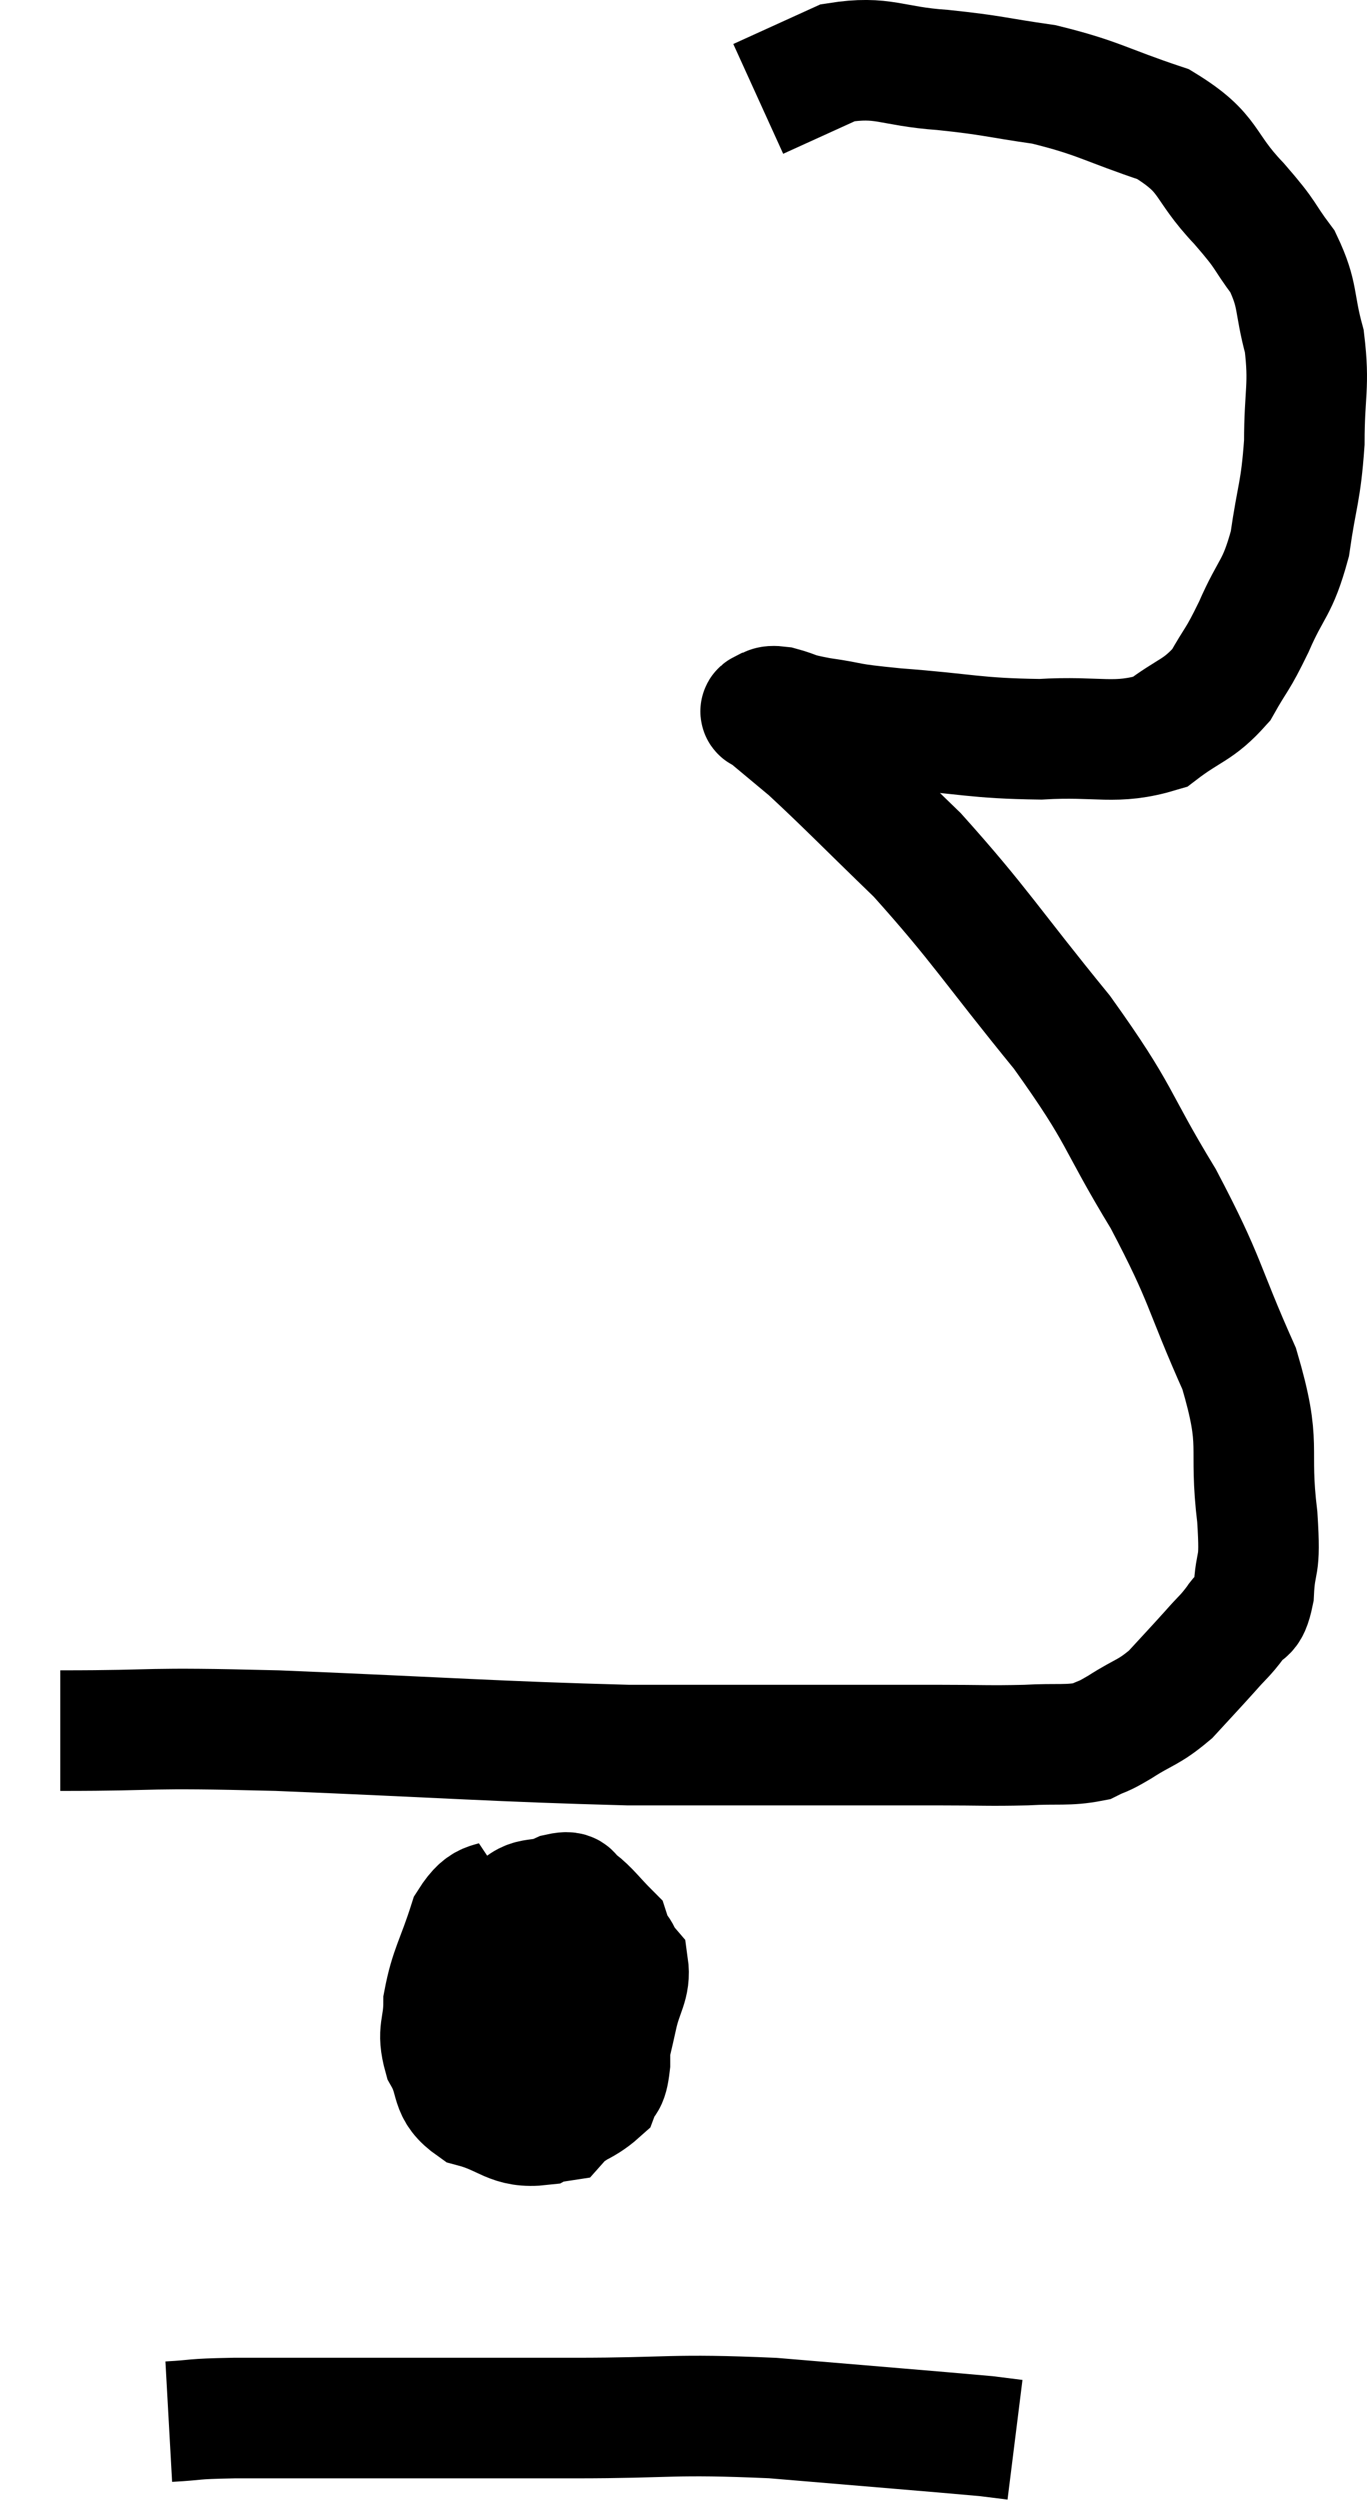 <svg xmlns="http://www.w3.org/2000/svg" viewBox="12.2 3.58 22.68 41.46" width="22.68" height="41.46"><path d="M 13.2 32.28 C 15 32.28, 14.445 32.22, 16.8 32.28 C 19.71 32.4, 20.385 32.46, 22.62 32.52 C 24.18 32.52, 24.45 32.52, 25.74 32.52 C 26.76 32.52, 26.91 32.52, 27.78 32.52 C 28.5 32.52, 28.59 32.535, 29.22 32.52 C 29.76 32.49, 29.91 32.535, 30.3 32.46 C 30.54 32.34, 30.45 32.415, 30.78 32.22 C 31.2 31.95, 31.245 31.995, 31.62 31.68 C 31.95 31.32, 32.01 31.26, 32.28 30.96 C 32.49 30.72, 32.52 30.72, 32.7 30.48 C 32.85 30.24, 32.91 30.435, 33 30 C 33.03 29.37, 33.12 29.67, 33.06 28.74 C 32.91 27.51, 33.15 27.6, 32.76 26.28 C 32.13 24.87, 32.235 24.855, 31.5 23.46 C 30.66 22.08, 30.84 22.125, 29.82 20.7 C 28.62 19.23, 28.47 18.93, 27.42 17.76 C 26.52 16.89, 26.25 16.605, 25.62 16.02 C 25.26 15.72, 25.08 15.57, 24.9 15.42 C 24.9 15.42, 24.9 15.42, 24.9 15.42 C 24.9 15.42, 24.915 15.435, 24.9 15.42 C 24.87 15.39, 24.78 15.39, 24.84 15.36 C 24.99 15.33, 24.9 15.27, 25.14 15.3 C 25.47 15.39, 25.32 15.39, 25.8 15.48 C 26.43 15.57, 26.145 15.57, 27.06 15.66 C 28.26 15.75, 28.365 15.825, 29.46 15.84 C 30.45 15.78, 30.69 15.945, 31.44 15.72 C 31.95 15.33, 32.07 15.375, 32.46 14.94 C 32.73 14.46, 32.715 14.565, 33 13.98 C 33.3 13.29, 33.39 13.365, 33.6 12.6 C 33.72 11.76, 33.78 11.76, 33.84 10.92 C 33.84 10.08, 33.93 9.99, 33.84 9.24 C 33.66 8.58, 33.75 8.49, 33.48 7.92 C 33.12 7.44, 33.255 7.53, 32.76 6.96 C 32.13 6.3, 32.31 6.135, 31.5 5.64 C 30.51 5.31, 30.435 5.205, 29.52 4.98 C 28.68 4.86, 28.695 4.83, 27.84 4.74 C 26.97 4.68, 26.865 4.5, 26.1 4.62 C 25.44 4.92, 25.11 5.07, 24.78 5.22 L 24.78 5.22" fill="none" stroke="black" stroke-width="2"></path><path d="M 20.7 34.98 C 20.34 35.22, 20.265 35.01, 19.98 35.46 C 19.77 36.12, 19.665 36.225, 19.56 36.78 C 19.56 37.23, 19.44 37.245, 19.56 37.68 C 19.8 38.1, 19.635 38.235, 20.04 38.52 C 20.61 38.67, 20.655 38.88, 21.18 38.82 C 21.66 38.55, 21.855 38.535, 22.14 38.28 C 22.23 38.04, 22.275 38.19, 22.32 37.8 C 22.32 37.26, 22.32 37.26, 22.32 36.72 C 22.32 36.18, 22.455 36.045, 22.32 35.64 C 22.05 35.37, 21.99 35.265, 21.78 35.1 C 21.63 35.04, 21.75 34.92, 21.48 34.98 C 21.09 35.16, 20.985 34.965, 20.7 35.34 C 20.52 35.91, 20.43 35.925, 20.34 36.48 C 20.34 37.02, 20.295 37.14, 20.34 37.56 C 20.43 37.86, 20.235 37.98, 20.52 38.16 C 21 38.22, 21.045 38.37, 21.48 38.28 C 21.87 38.04, 22.02 38.115, 22.26 37.8 C 22.35 37.41, 22.35 37.425, 22.44 37.02 C 22.53 36.6, 22.665 36.495, 22.62 36.18 C 22.44 35.97, 22.56 35.955, 22.26 35.76 C 21.84 35.58, 21.78 35.49, 21.42 35.4 C 21.12 35.4, 21.09 35.25, 20.82 35.4 C 20.58 35.7, 20.46 35.61, 20.34 36 C 20.34 36.48, 20.22 36.36, 20.34 36.96 C 20.58 37.68, 20.535 37.95, 20.82 38.4 C 21.15 38.58, 21.195 38.805, 21.48 38.76 C 21.72 38.49, 21.795 38.625, 21.96 38.22 C 22.05 37.68, 22.215 37.44, 22.14 37.14 C 21.9 37.08, 21.855 37.05, 21.66 37.02 L 21.36 37.02" fill="none" stroke="black" stroke-width="2"></path><path d="M 15 43.74 C 15.54 43.71, 15.315 43.695, 16.08 43.68 C 17.07 43.68, 16.65 43.68, 18.06 43.68 C 19.89 43.68, 19.98 43.68, 21.72 43.68 C 23.37 43.68, 23.31 43.605, 25.02 43.68 C 26.79 43.83, 27.555 43.89, 28.56 43.98 C 28.8 44.01, 28.92 44.025, 29.04 44.04 L 29.04 44.04" fill="none" stroke="black" stroke-width="2"></path></svg>